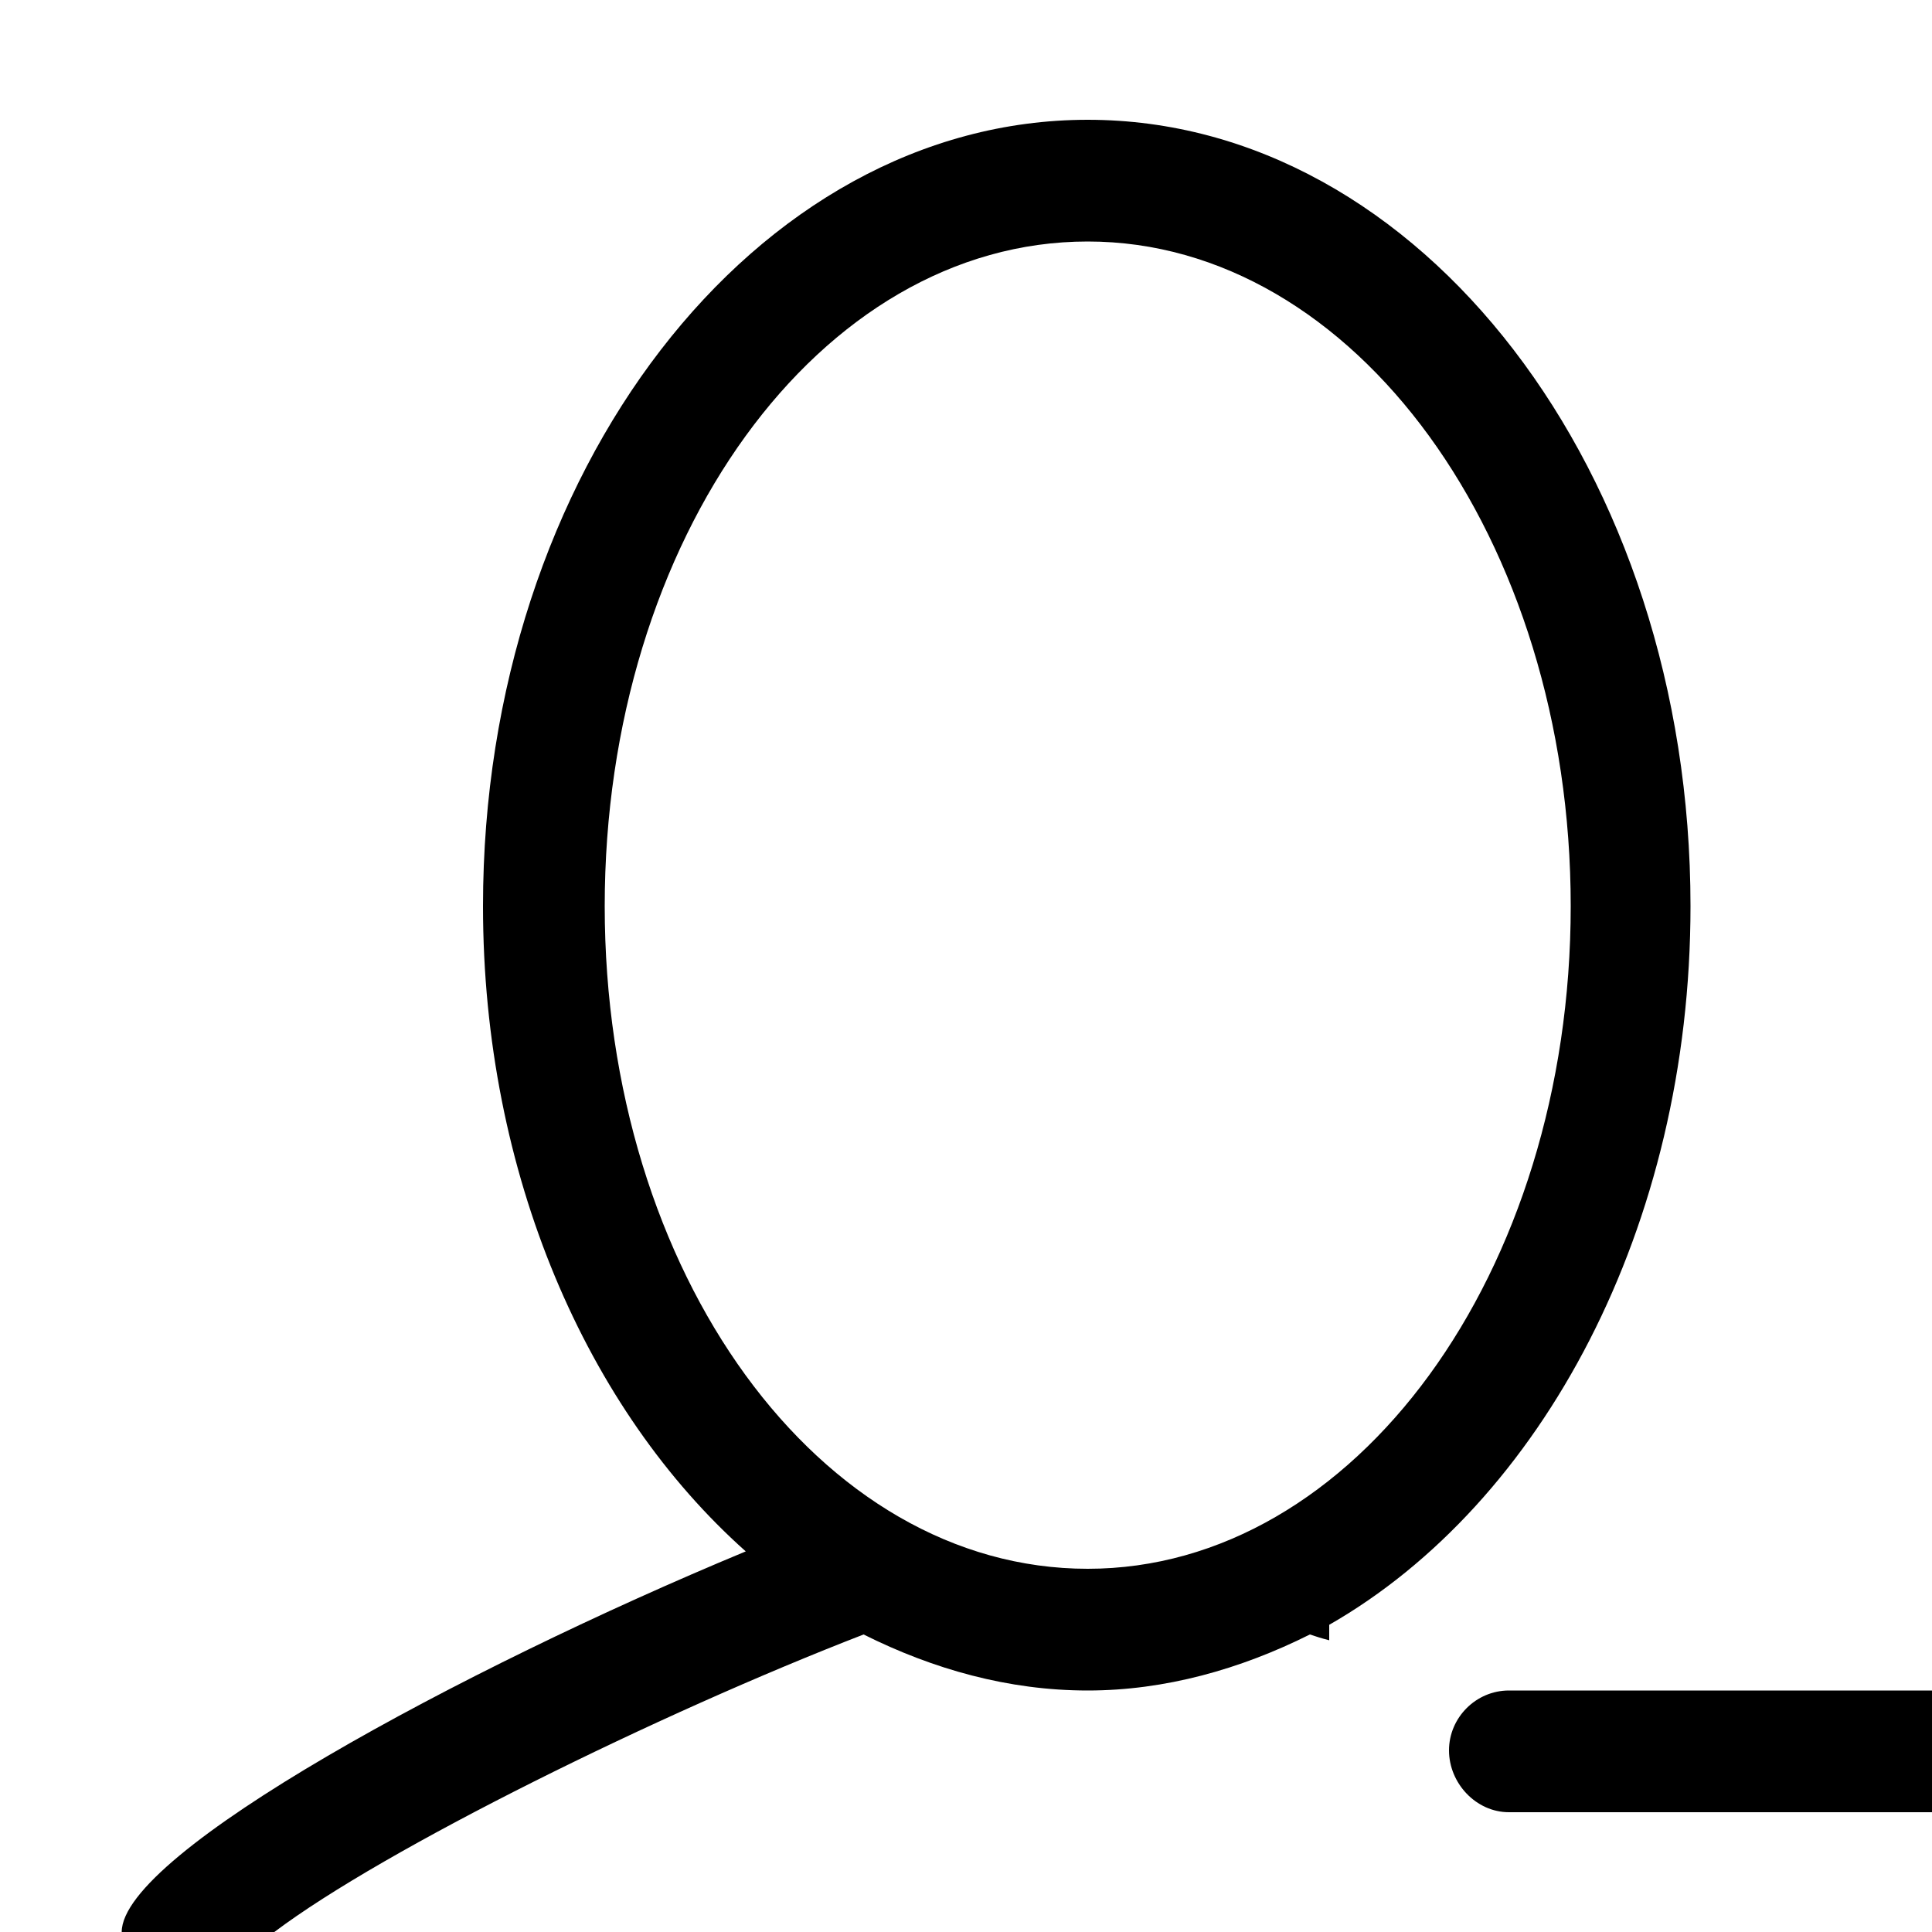 <?xml version="1.0" encoding="utf-8"?>
<!-- Generated by IcoMoon.io -->
<!DOCTYPE svg PUBLIC "-//W3C//DTD SVG 1.1//EN" "http://www.w3.org/Graphics/SVG/1.1/DTD/svg11.dtd">
<svg version="1.1" xmlns="http://www.w3.org/2000/svg" xmlns:xlink="http://www.w3.org/1999/xlink" width="100" height="100" viewBox="0 0 100 100">
<path d="M103.1 87.5h-25c-1.7 0-3.1 1.4-3.1 3.1s1.4 3.2 3.1 3.2h25c1.7 0 3.2-1.5 3.2-3.2s-1.5-3.1-3.2-3.1zM87.5 46.9c0-22.5-14-40.7-31.2-40.7s-31.3 18.2-31.3 40.7c0 13.9 5.4 26.1 13.6 33.4-14.7 6.1-32.3 15.6-32.3 19.7 0 4.5 2.8 6.3 6.2 6.3h56.3v-6.3h-54.6c5.7-4.3 19.9-11.3 30.5-15.4 3.6 1.8 7.5 2.9 11.6 2.9 4 0 7.9-1.1 11.5-2.9 0.3 0.1 0.6 0.2 1 0.3v-0.8c11-6.3 18.7-20.6 18.7-37.2zM56.3 81.2c-13.9 0-25-15.3-25-34.3s11.1-34.4 25-34.4c13.8 0 25 15.4 25 34.4s-11.2 34.3-25 34.3z"></path>
</svg>
